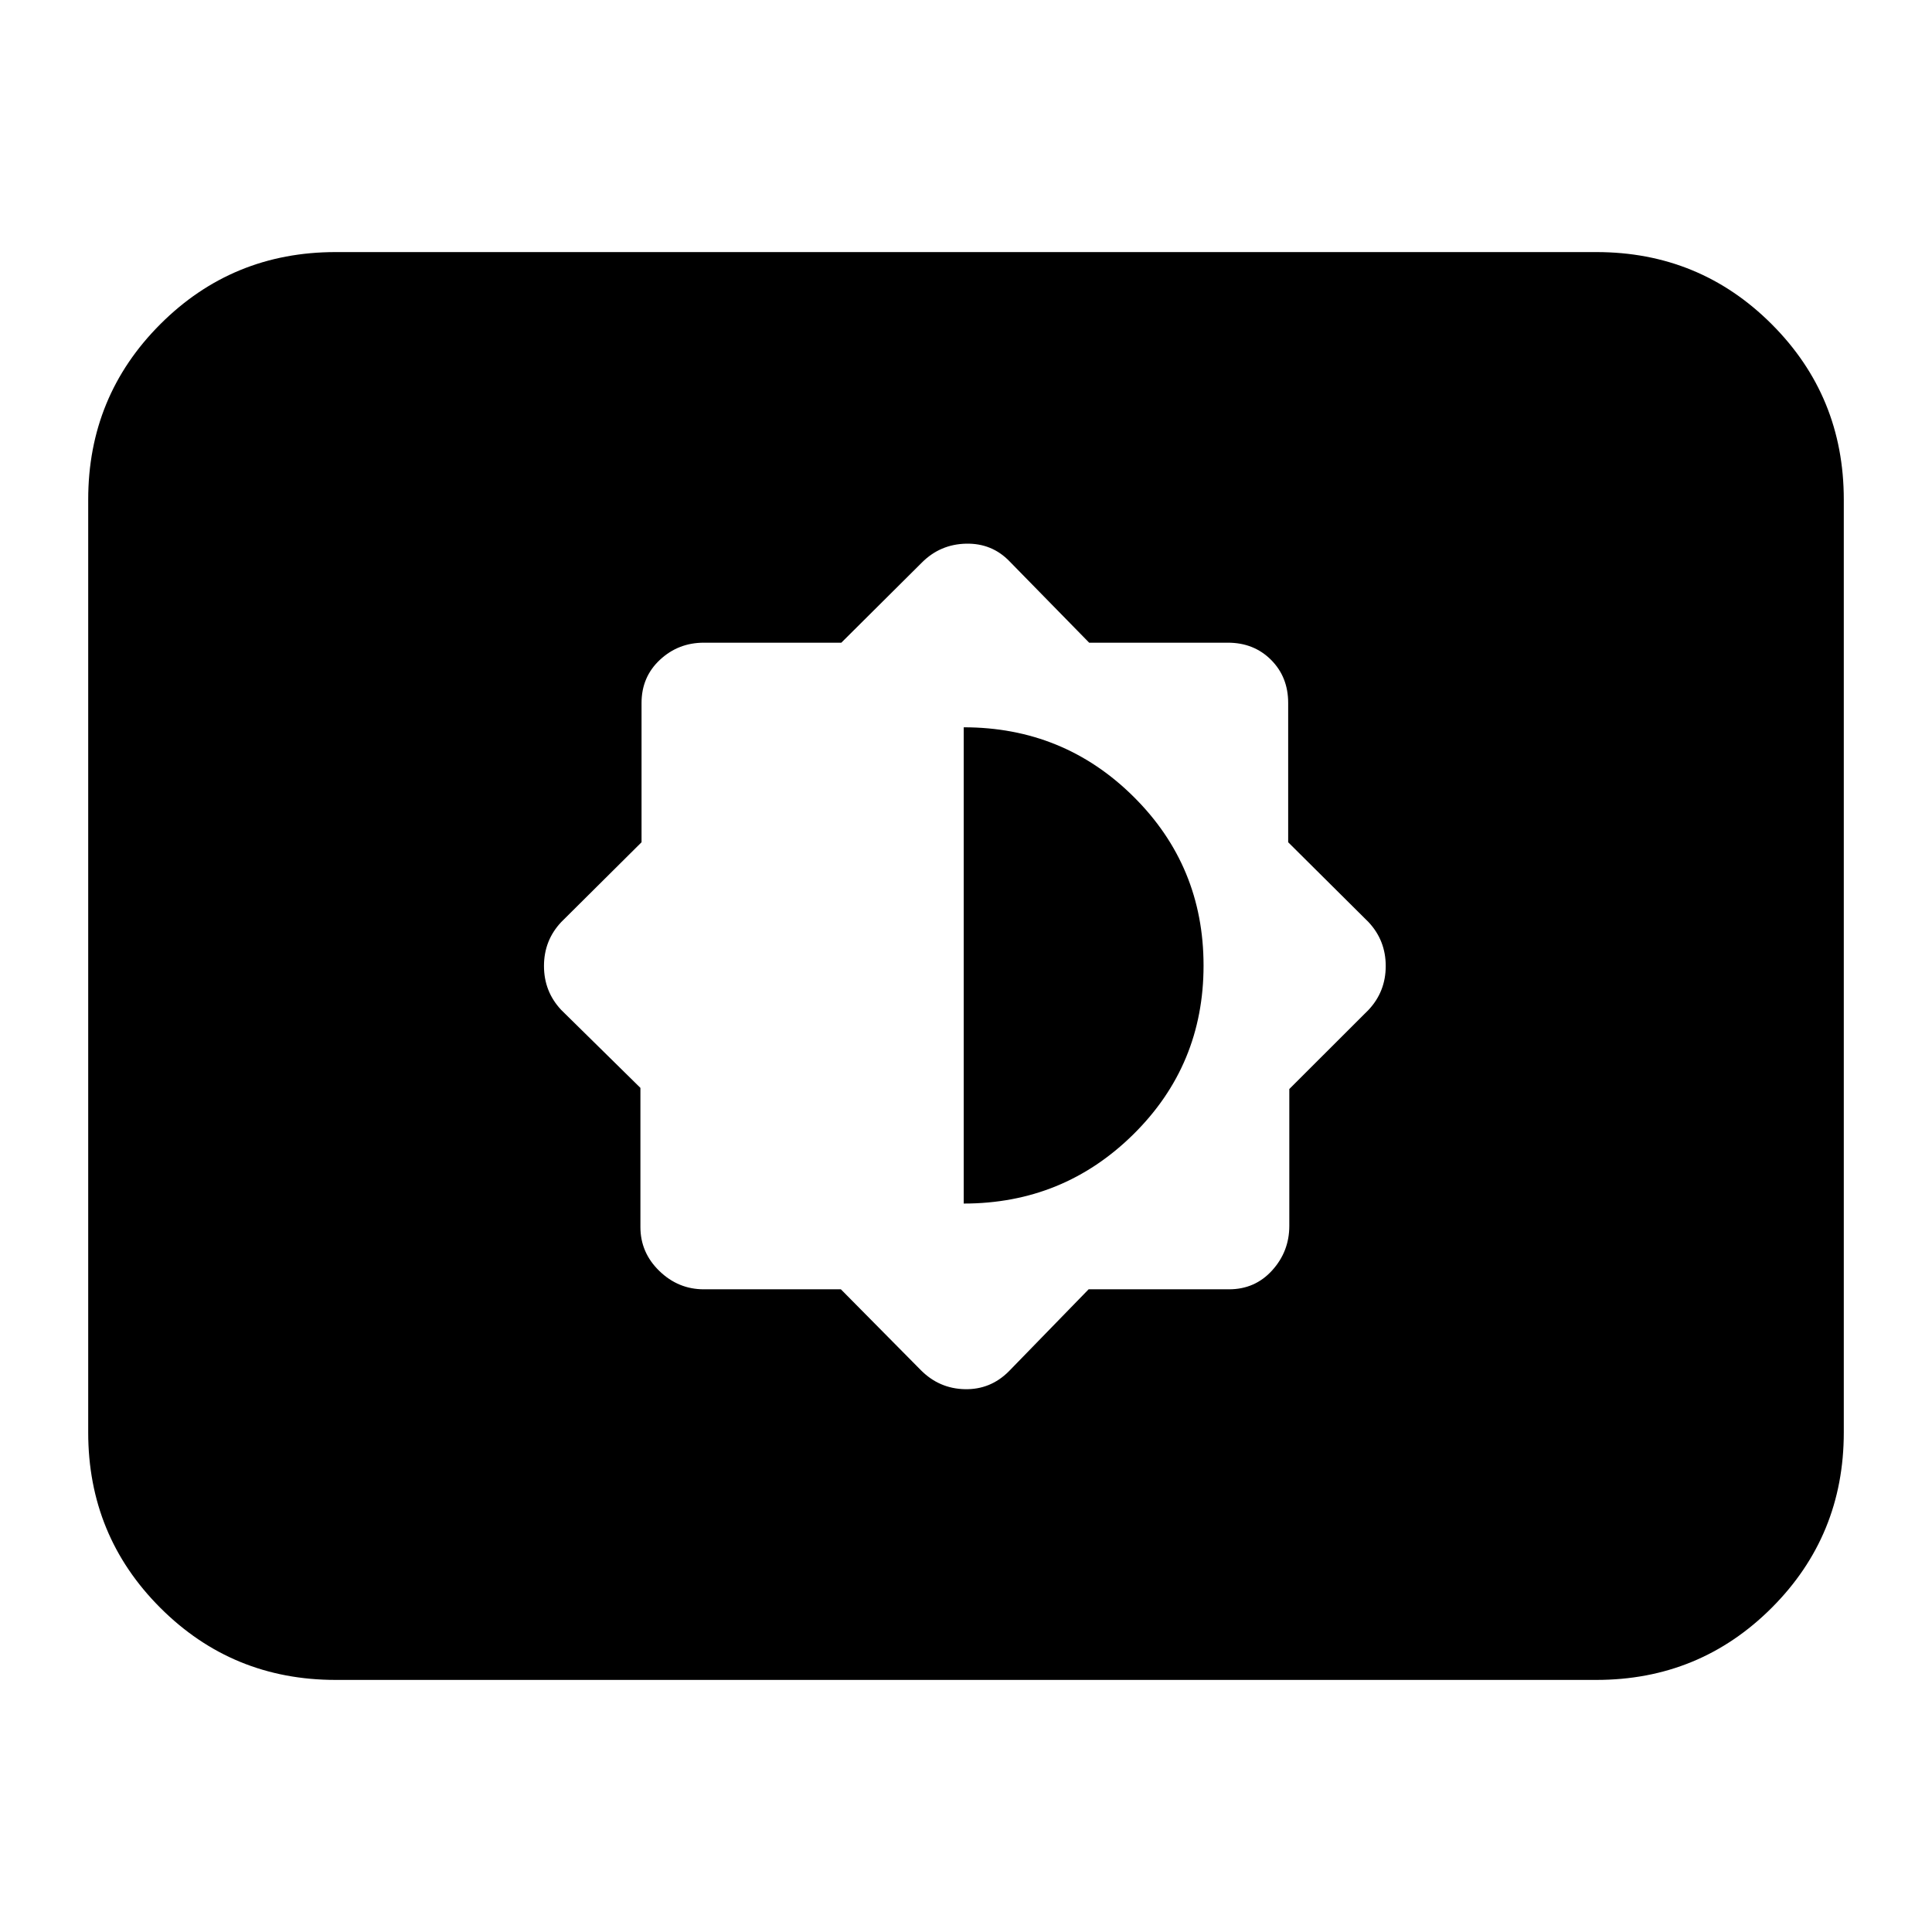 <svg xmlns="http://www.w3.org/2000/svg" height="24" viewBox="0 -960 960 960" width="24"><path d="m417.83-319.35 39.78 40.22q9.11 9.13 21.81 9.41 12.71.28 21.84-8.85l39.67-40.78h69.77q12.92 0 21.43-9.4 8.52-9.4 8.52-22.12v-68l39.35-39.3q8.56-9.11 8.56-21.82T680-501.83l-39.91-39.66v-69.21q0-12.92-8.52-21.43-8.52-8.52-21.44-8.52H541.2L501.7-681q-8.75-9.13-21.66-8.85-12.92.29-22 9.42l-39.99 39.78h-68.31q-12.72 0-21.84 8.52-9.12 8.51-9.12 21.43v69.21l-39.91 39.66q-8.57 9.11-8.57 21.82t8.57 21.84l39.35 38.73v69.14q0 12.72 9.4 21.83 9.4 9.12 22.12 9.12h68.09Zm61.04-42.61v-236.65q49.63 0 84.4 34.49t34.77 83.91q0 49.41-34.85 83.83t-84.32 34.42Zm-312.09 236.7q-51.3 0-87.13-35.83-35.82-35.83-35.82-87.13v-463.56q0-51.3 35.82-87.13 35.83-35.83 87.13-35.83h626.44q51.3 0 87.13 35.83 35.82 35.83 35.82 87.13v463.56q0 51.3-35.82 87.13-35.83 35.83-87.13 35.83H166.78Z"/></svg>